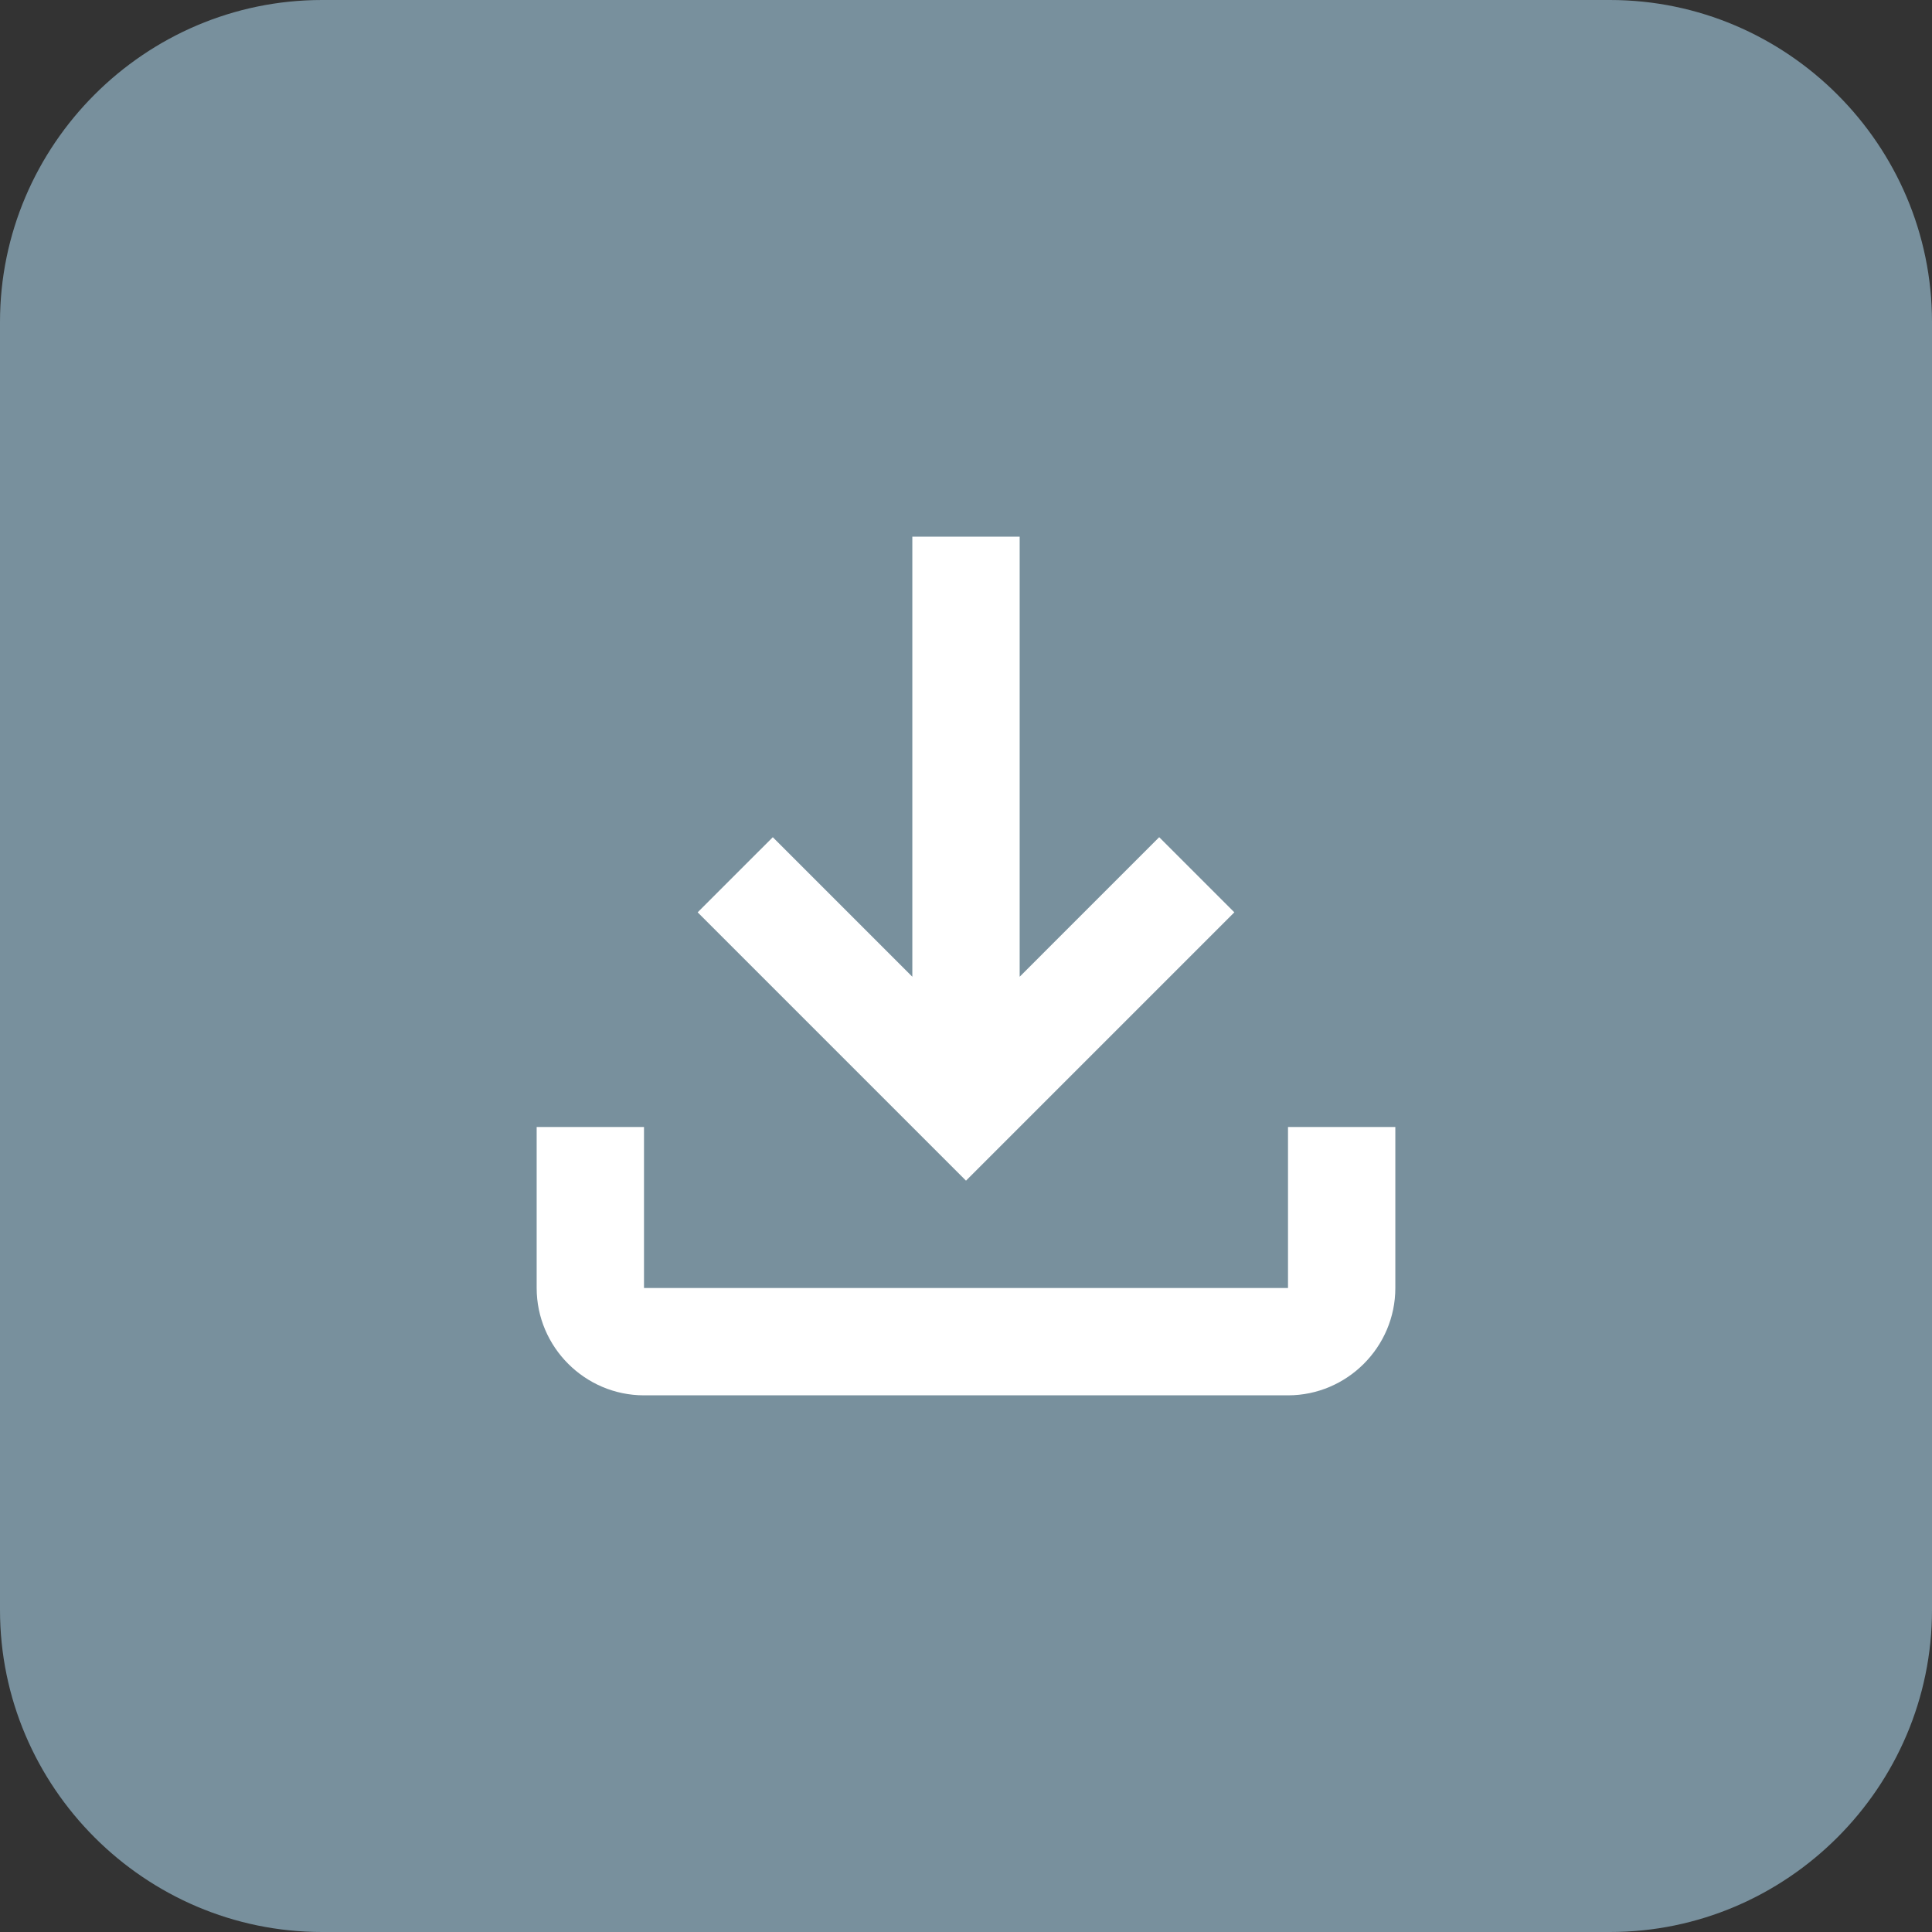 <?xml version="1.0" encoding="utf-8"?>
<!-- Generator: Adobe Illustrator 26.0.3, SVG Export Plug-In . SVG Version: 6.00 Build 0)  -->
<svg version="1.1" id="Layer_1" xmlns="http://www.w3.org/2000/svg" xmlns:xlink="http://www.w3.org/1999/xlink" x="0px" y="0px"
	 viewBox="0 0 36 36" style="enable-background:new 0 0 36 36;" xml:space="preserve">
<rect x="0" y="0" width="36" height="36" fill="#333333" stroke="none"/>
<style type="text/css">
	.st0{fill:#78909D;}
	.st1{fill:none;}
	.st2{fill:#FFFFFF;}
</style>
<g>
	<g>
		<path class="st0" d="M30,36H6h0c-3.3,0-6-2.7-6-6v0V6v0c0-3.3,2.7-6,6-6h0h24h0c3.3,0,6,2.7,6,6v0v24v0C36,33.3,33.3,36,30,36
			L30,36z"/>
	</g>
</g>
<g>
	<g>
		<rect x="6" y="6" class="st1" width="24" height="24"/>
	</g>
	<g>
		<path class="st2" d="M24,21v3H12v-3h-2v3c0,1.1,0.9,2,2,2h12c1.1,0,2-0.9,2-2v-3H24z M23,17l-1.4-1.4L19,18.2V10h-2v8.2l-2.6-2.6
			L13,17l5,5L23,17z"/>
	</g>
</g>
</svg>
